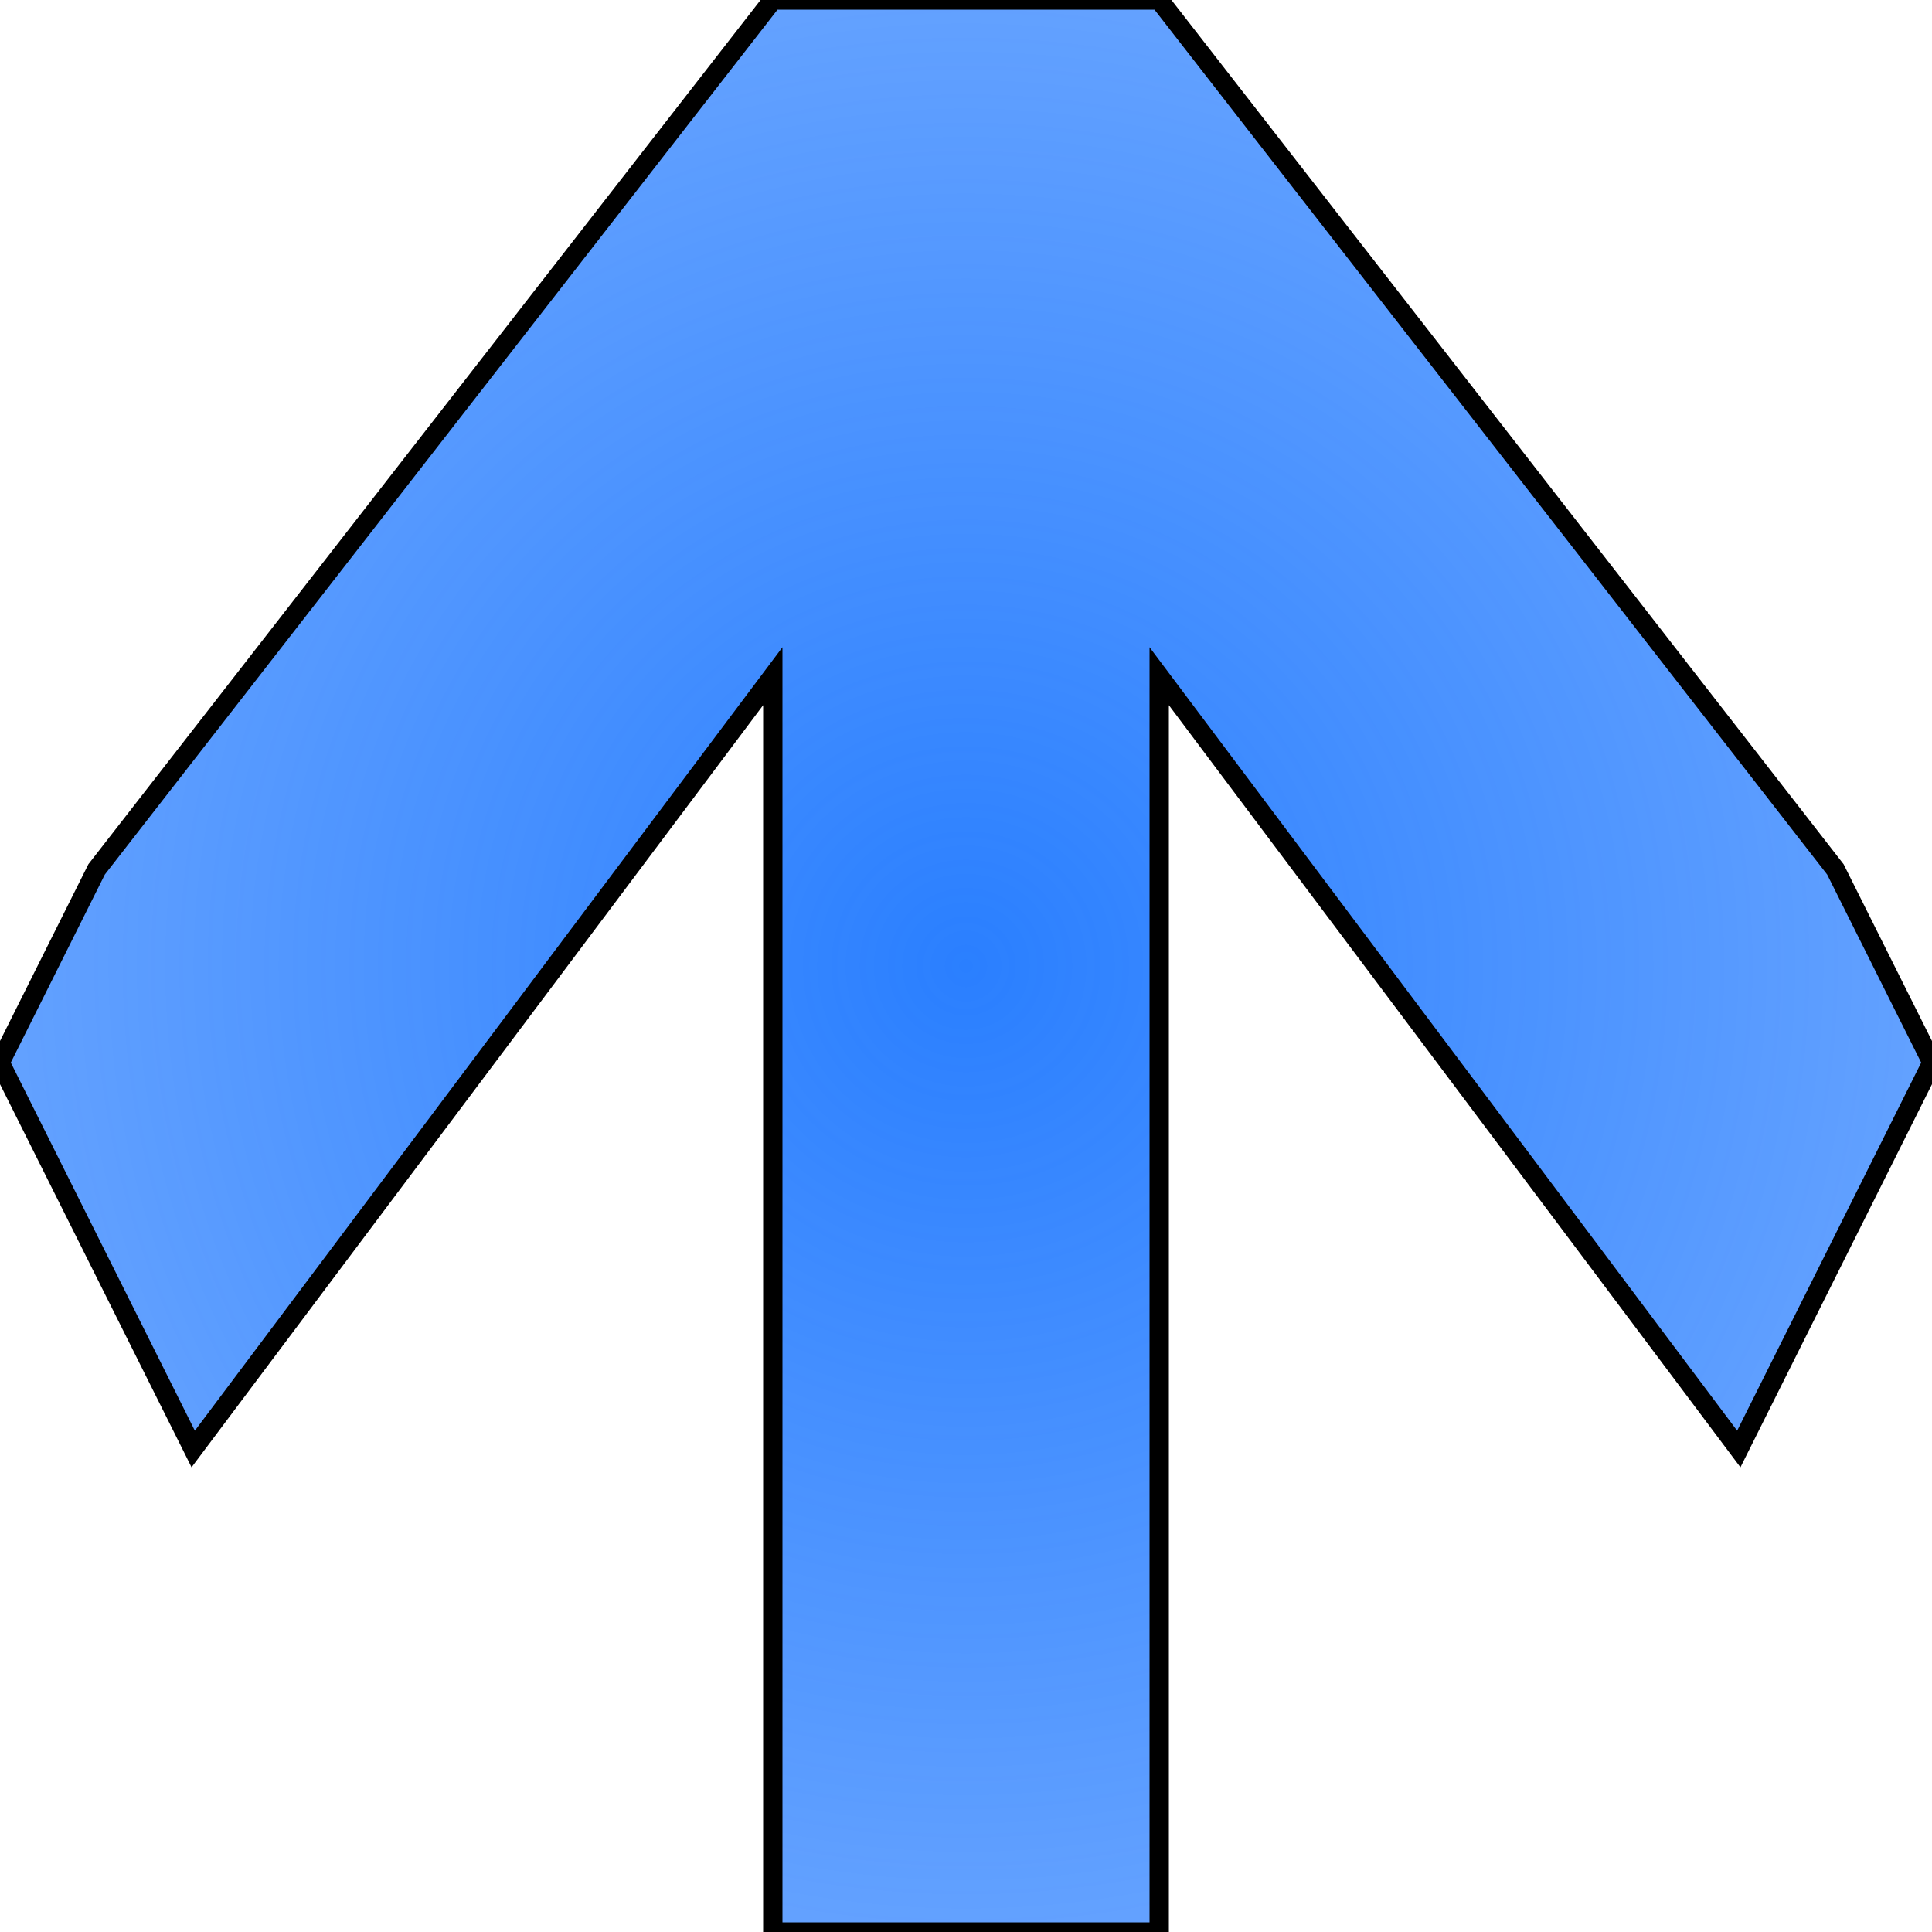 <?xml version="1.0" encoding="UTF-8" standalone="no"?>
<!-- Created with Inkscape (http://www.inkscape.org/) -->

<svg
   xmlns:osb="http://www.openswatchbook.org/uri/2009/osb"
   xmlns:dc="http://purl.org/dc/elements/1.1/"
   xmlns:cc="http://creativecommons.org/ns#"
   xmlns:rdf="http://www.w3.org/1999/02/22-rdf-syntax-ns#"
   xmlns:svg="http://www.w3.org/2000/svg"
   xmlns="http://www.w3.org/2000/svg"
   xmlns:xlink="http://www.w3.org/1999/xlink"
   xmlns:sodipodi="http://sodipodi.sourceforge.net/DTD/sodipodi-0.dtd"
   xmlns:inkscape="http://www.inkscape.org/namespaces/inkscape"
   width="100"
   height="100"
   id="svg2999"
   version="1.1"
   inkscape:version="0.48.4 r9939"
   sodipodi:docname="New document 1">
  <defs
     id="defs3001">
    <linearGradient
       id="linearGradient5261">
      <stop
         style="stop-color:#2a7fff;stop-opacity:1;"
         offset="0"
         id="stop5263" />
      <stop
         style="stop-color:#2a7fff;stop-opacity:0.73;"
         offset="1"
         id="stop5265" />
    </linearGradient>
    <linearGradient
       id="linearGradient5251">
      <stop
         style="stop-color:#000000;stop-opacity:1;"
         offset="0"
         id="stop5253" />
      <stop
         style="stop-color:#000000;stop-opacity:0;"
         offset="1"
         id="stop5255" />
    </linearGradient>
    <linearGradient
       id="linearGradient5237"
       osb:paint="solid">
      <stop
         style="stop-color:#5599ff;stop-opacity:1;"
         offset="0"
         id="stop5239" />
    </linearGradient>
    <inkscape:path-effect
       effect="skeletal"
       id="path-effect3017"
       is_visible="true"
       pattern="M 0,0 0,10 10,5 z"
       copytype="single_stretched"
       prop_scale="1"
       scale_y_rel="false"
       spacing="0"
       normal_offset="0"
       tang_offset="0"
       prop_units="false"
       vertical_pattern="false"
       fuse_tolerance="0" />
    <radialGradient
       inkscape:collect="always"
       xlink:href="#linearGradient5261"
       id="radialGradient5267"
       cx="50"
       cy="50"
       fx="50"
       fy="50"
       r="50.5"
       gradientUnits="userSpaceOnUse" />
    <filter
       id="filter5279"
       inkscape:label="Moonarize"
       inkscape:menu="Color"
       inkscape:menu-tooltip="An effect between solarize and invert which often preserves sky and water lights"
       y="0"
       x="0"
       height="1"
       width="1"
       color-interpolation-filters="sRGB">
      <feColorMatrix
         id="feColorMatrix5281"
         type="hueRotate"
         values="180"
         result="fbSourceGraphic" />
      <feColorMatrix
         id="feColorMatrix5283"
         in="fbSourceGraphic"
         values="-1 0 0 0 1 0 -1 0 0 1 0 0 -1 0 1 0 0 0 1 0 "
         result="result3" />
      <feBlend
         in2="result3"
         id="feBlend5285"
         mode="lighten"
         in="fbSourceGraphic"
         result="result2" />
      <feBlend
         in2="result2"
         id="feBlend5287"
         mode="multiply"
         result="result1"
         in="result2" />
      <feComposite
         in2="SourceGraphic"
         id="feComposite5289"
         operator="in" />
    </filter>
  </defs>
  <sodipodi:namedview
     id="base"
     pagecolor="#ffffff"
     bordercolor="#666666"
     borderopacity="1.0"
     inkscape:pageopacity="0.0"
     inkscape:pageshadow="2"
     inkscape:zoom="2.8284271"
     inkscape:cx="56.653446"
     inkscape:cy="27.376723"
     inkscape:document-units="px"
     inkscape:current-layer="layer1"
     showgrid="true"
     showguides="false"
     inkscape:window-width="1920"
     inkscape:window-height="1003"
     inkscape:window-x="1911"
     inkscape:window-y="-9"
     inkscape:window-maximized="1">
    <inkscape:grid
       type="xygrid"
       id="grid3019"
       empspacing="5"
       visible="true"
       enabled="true"
       snapvisiblegridlinesonly="true" />
  </sodipodi:namedview>
  <g
     inkscape:label="Layer 1"
     inkscape:groupmode="layer"
     id="layer1"
     transform="translate(0,-952.362)">
    <path
       style="fill:url(#radialGradient5267);stroke:#000000;stroke-width:1px;stroke-linecap:butt;stroke-linejoin:miter;stroke-opacity:1;fill-opacity:1;filter:url(#filter5279)"
       d="M 40,100 40,35 10,75 0,55 5,45 40,0 60,0 95,45 100,55 90,75 60,35 l 0,65 z"
       id="path3025"
       inkscape:connector-curvature="0"
       transform="translate(0,952.362)"
       sodipodi:nodetypes="ccccccccccccc"
       inkscape:export-filename="C:\development\ss\public\images\arrow\moon.png"
       inkscape:export-xdpi="28.514851"
       inkscape:export-ydpi="28.514851" />
  </g>
</svg>
